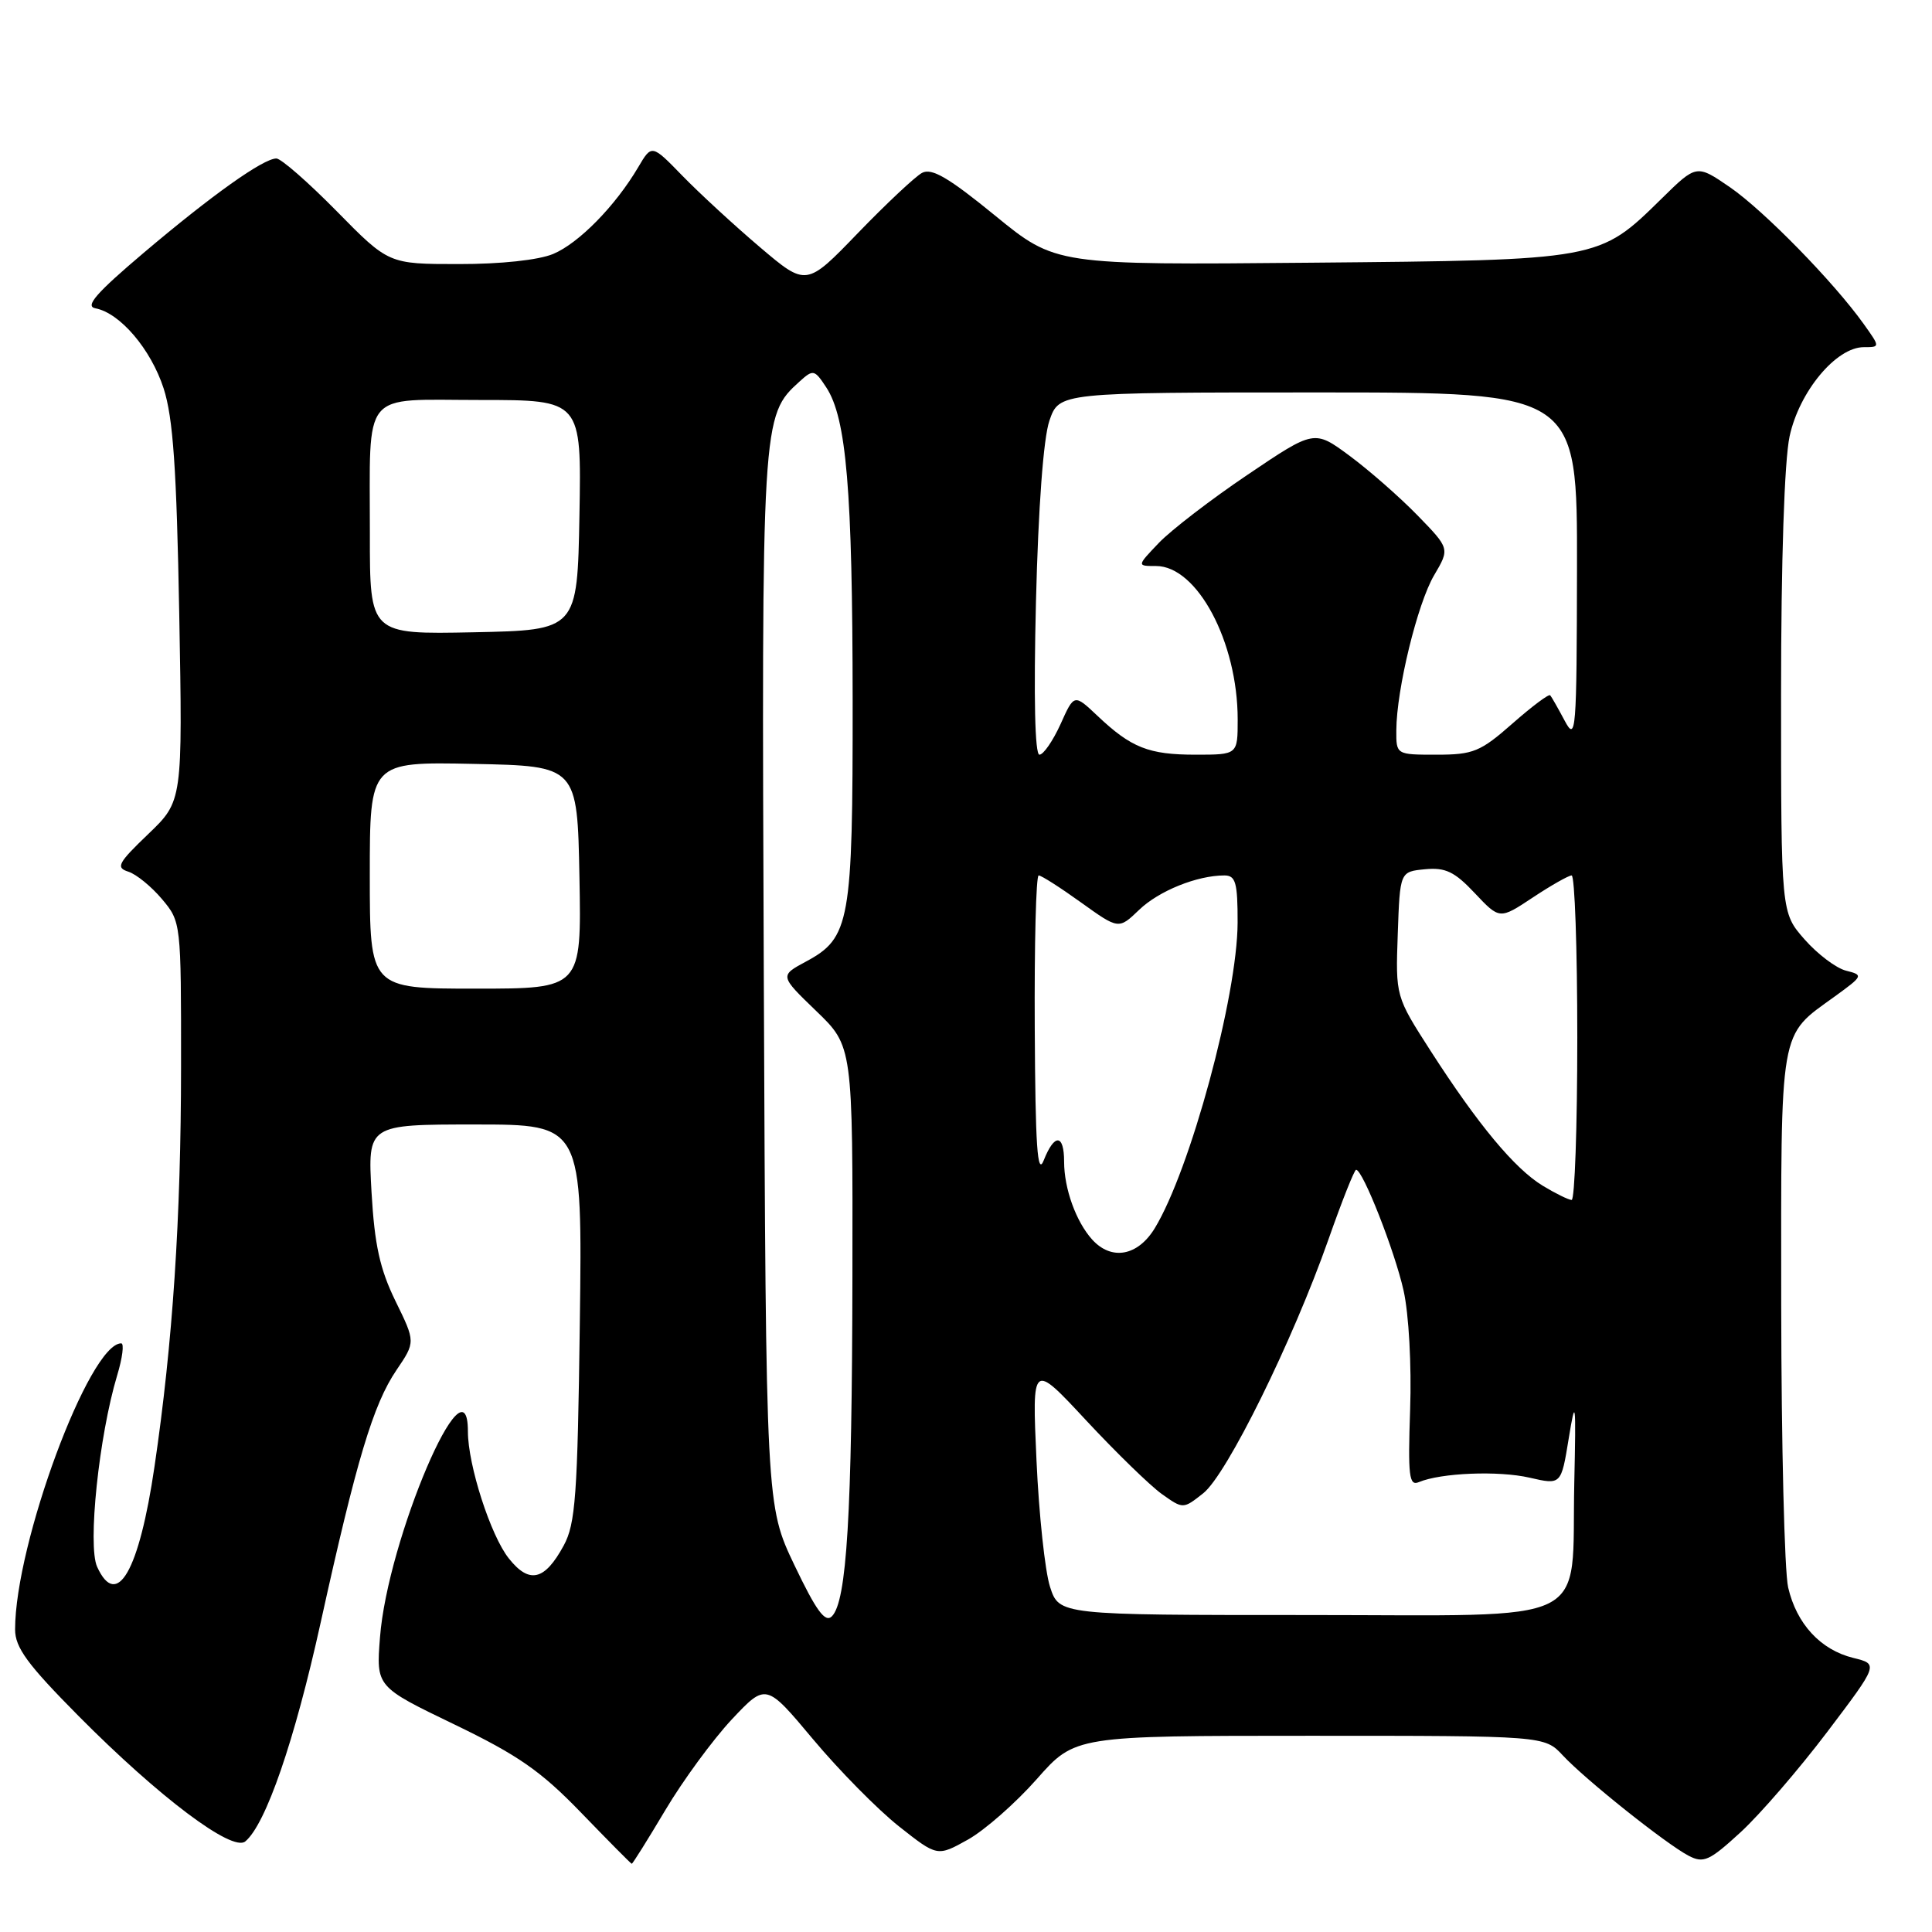 <?xml version="1.0" encoding="UTF-8" standalone="no"?>
<!DOCTYPE svg PUBLIC "-//W3C//DTD SVG 1.1//EN" "http://www.w3.org/Graphics/SVG/1.1/DTD/svg11.dtd" >
<svg xmlns="http://www.w3.org/2000/svg" xmlns:xlink="http://www.w3.org/1999/xlink" version="1.1" viewBox="0 0 256 256">
 <g >
 <path fill="currentColor"
d=" M 88.16 239.85 C 90.50 235.91 94.46 230.52 96.95 227.85 C 101.50 223.01 101.50 223.01 107.75 230.48 C 111.19 234.59 116.30 239.77 119.10 241.99 C 124.20 246.02 124.20 246.02 128.25 243.76 C 130.47 242.52 134.58 238.91 137.37 235.75 C 142.44 230.00 142.44 230.00 173.55 230.00 C 204.65 230.00 204.65 230.00 207.08 232.60 C 210.08 235.82 220.72 244.30 223.74 245.89 C 225.73 246.93 226.49 246.59 230.64 242.78 C 233.20 240.43 238.36 234.45 242.11 229.50 C 248.92 220.50 248.92 220.50 245.56 219.68 C 241.23 218.61 238.06 215.18 236.94 210.35 C 236.45 208.23 236.04 191.41 236.02 172.97 C 236.00 135.64 235.69 137.41 243.11 132.04 C 246.89 129.30 246.93 129.20 244.61 128.62 C 243.30 128.29 240.82 126.42 239.11 124.47 C 236.00 120.93 236.00 120.93 236.00 92.01 C 236.00 74.25 236.44 61.06 237.13 57.82 C 238.41 51.88 243.30 46.00 246.97 46.00 C 249.14 46.00 249.14 46.00 246.95 42.93 C 243.00 37.39 233.74 27.92 229.23 24.81 C 224.80 21.77 224.80 21.77 220.15 26.34 C 211.85 34.49 212.05 34.46 173.69 34.81 C 139.88 35.12 139.88 35.12 131.86 28.57 C 125.69 23.53 123.45 22.22 122.17 22.91 C 121.25 23.41 117.43 27.00 113.67 30.89 C 106.84 37.97 106.84 37.97 100.68 32.74 C 97.29 29.86 92.68 25.61 90.44 23.31 C 86.36 19.11 86.36 19.11 84.57 22.15 C 81.54 27.29 76.69 32.23 73.30 33.65 C 71.36 34.46 66.33 35.00 60.78 34.99 C 51.50 34.99 51.50 34.99 44.62 27.99 C 40.84 24.15 37.24 21.00 36.62 21.00 C 34.88 21.01 28.10 25.83 19.04 33.50 C 12.77 38.81 11.22 40.58 12.63 40.85 C 15.90 41.46 19.99 46.26 21.68 51.46 C 22.94 55.37 23.40 62.08 23.75 81.32 C 24.20 106.15 24.20 106.15 19.64 110.52 C 15.64 114.35 15.31 114.96 17.00 115.50 C 18.05 115.83 20.06 117.47 21.46 119.13 C 23.99 122.14 24.00 122.24 23.99 141.33 C 23.98 161.47 22.89 177.93 20.47 194.34 C 18.44 208.19 15.48 213.34 12.87 207.61 C 11.59 204.80 13.11 190.28 15.52 182.26 C 16.23 179.92 16.47 178.00 16.06 178.00 C 11.84 178.00 2.00 204.54 2.00 215.91 C 2.00 218.31 3.63 220.54 10.42 227.39 C 21.06 238.12 30.77 245.43 32.50 244.00 C 35.22 241.74 39.03 230.68 42.49 215.00 C 47.24 193.46 49.45 186.09 52.53 181.55 C 55.06 177.82 55.06 177.82 52.40 172.39 C 50.34 168.17 49.63 164.96 49.23 157.98 C 48.72 149.00 48.72 149.00 62.95 149.00 C 77.17 149.00 77.17 149.00 76.83 175.25 C 76.53 198.19 76.26 201.92 74.69 204.80 C 72.17 209.44 70.14 209.92 67.43 206.51 C 65.02 203.50 62.00 194.12 62.00 189.68 C 62.00 179.04 51.34 204.00 50.35 216.97 C 49.84 223.50 49.84 223.50 60.17 228.48 C 68.65 232.57 71.67 234.67 77.00 240.19 C 80.58 243.89 83.59 246.94 83.71 246.96 C 83.82 246.98 85.82 243.78 88.16 239.85 Z  M 105.28 207.42 C 101.50 199.50 101.50 199.50 101.21 130.00 C 100.91 55.35 100.92 55.10 105.96 50.54 C 107.75 48.92 107.93 48.96 109.49 51.34 C 112.16 55.41 112.96 64.94 112.98 92.78 C 113.00 122.21 112.64 124.27 106.80 127.41 C 103.31 129.29 103.31 129.29 108.15 133.96 C 113.00 138.63 113.00 138.63 112.95 169.07 C 112.90 200.75 112.20 212.20 110.23 214.17 C 109.34 215.06 108.16 213.45 105.28 207.42 Z  M 139.13 210.25 C 138.47 208.19 137.66 200.65 137.34 193.50 C 136.75 180.50 136.75 180.50 143.93 188.22 C 147.89 192.47 152.39 196.85 153.94 197.96 C 156.77 199.97 156.77 199.97 159.43 197.87 C 162.55 195.42 171.29 177.69 176.02 164.25 C 177.81 159.16 179.46 155.00 179.69 155.00 C 180.58 155.00 184.81 165.77 185.98 171.00 C 186.68 174.14 187.05 180.91 186.85 186.76 C 186.55 195.59 186.71 196.94 188.00 196.39 C 190.92 195.16 198.56 194.85 202.68 195.80 C 206.86 196.76 206.86 196.76 207.86 190.63 C 208.77 185.05 208.84 185.58 208.60 196.50 C 208.19 215.74 211.70 214.00 173.19 214.00 C 140.34 214.00 140.34 214.00 139.13 210.25 Z  M 144.72 164.25 C 142.58 161.88 141.00 157.50 141.00 153.93 C 141.00 150.24 139.72 150.16 138.30 153.75 C 137.46 155.88 137.19 151.93 137.11 136.25 C 137.05 125.11 137.28 116.00 137.63 116.00 C 137.98 116.00 140.50 117.61 143.24 119.58 C 148.23 123.16 148.23 123.16 150.94 120.56 C 153.56 118.04 158.63 116.00 162.24 116.00 C 163.73 116.00 164.00 116.95 163.99 122.25 C 163.96 131.98 157.71 155.04 153.01 162.75 C 150.76 166.44 147.28 167.07 144.72 164.25 Z  M 204.41 157.11 C 200.69 154.84 195.85 149.02 189.57 139.26 C 184.92 132.02 184.92 132.02 185.21 123.76 C 185.50 115.50 185.50 115.50 188.82 115.18 C 191.53 114.92 192.74 115.50 195.42 118.35 C 198.71 121.84 198.71 121.84 203.11 118.92 C 205.52 117.32 207.84 116.01 208.25 116.00 C 208.66 116.00 209.00 125.67 209.00 137.50 C 209.00 149.32 208.66 159.00 208.25 159.00 C 207.84 158.99 206.11 158.14 204.41 157.11 Z  M 49.00 115.97 C 49.00 100.94 49.00 100.94 62.75 101.22 C 76.50 101.50 76.50 101.50 76.78 116.25 C 77.05 131.00 77.05 131.00 63.03 131.00 C 49.00 131.00 49.00 131.00 49.00 115.97 Z  M 137.27 79.75 C 137.58 67.21 138.26 58.07 139.05 55.75 C 140.34 52.00 140.34 52.00 174.67 52.00 C 209.00 52.00 209.00 52.00 208.96 75.25 C 208.92 97.12 208.83 98.32 207.33 95.50 C 206.45 93.85 205.59 92.33 205.41 92.13 C 205.23 91.92 202.98 93.61 200.40 95.88 C 196.16 99.61 195.21 100.00 190.36 100.00 C 185.00 100.00 185.00 100.00 185.02 96.75 C 185.05 91.33 187.82 79.97 190.03 76.22 C 192.11 72.69 192.11 72.69 187.81 68.27 C 185.44 65.84 181.40 62.30 178.82 60.39 C 174.15 56.94 174.15 56.94 165.32 62.90 C 160.47 66.17 155.18 70.24 153.56 71.93 C 150.63 75.00 150.63 75.00 153.18 75.00 C 158.64 75.00 164.00 85.07 164.00 95.34 C 164.00 100.00 164.00 100.00 158.43 100.00 C 152.21 100.00 149.90 99.09 145.42 94.85 C 142.33 91.93 142.33 91.93 140.52 95.97 C 139.51 98.18 138.26 100.00 137.73 100.00 C 137.13 100.00 136.96 92.41 137.27 79.75 Z  M 49.01 70.78 C 49.03 51.37 47.69 53.00 63.64 53.00 C 77.05 53.00 77.05 53.00 76.78 68.25 C 76.50 83.50 76.50 83.50 62.75 83.78 C 49.00 84.06 49.00 84.06 49.01 70.78 Z "/>
</g>
</svg>